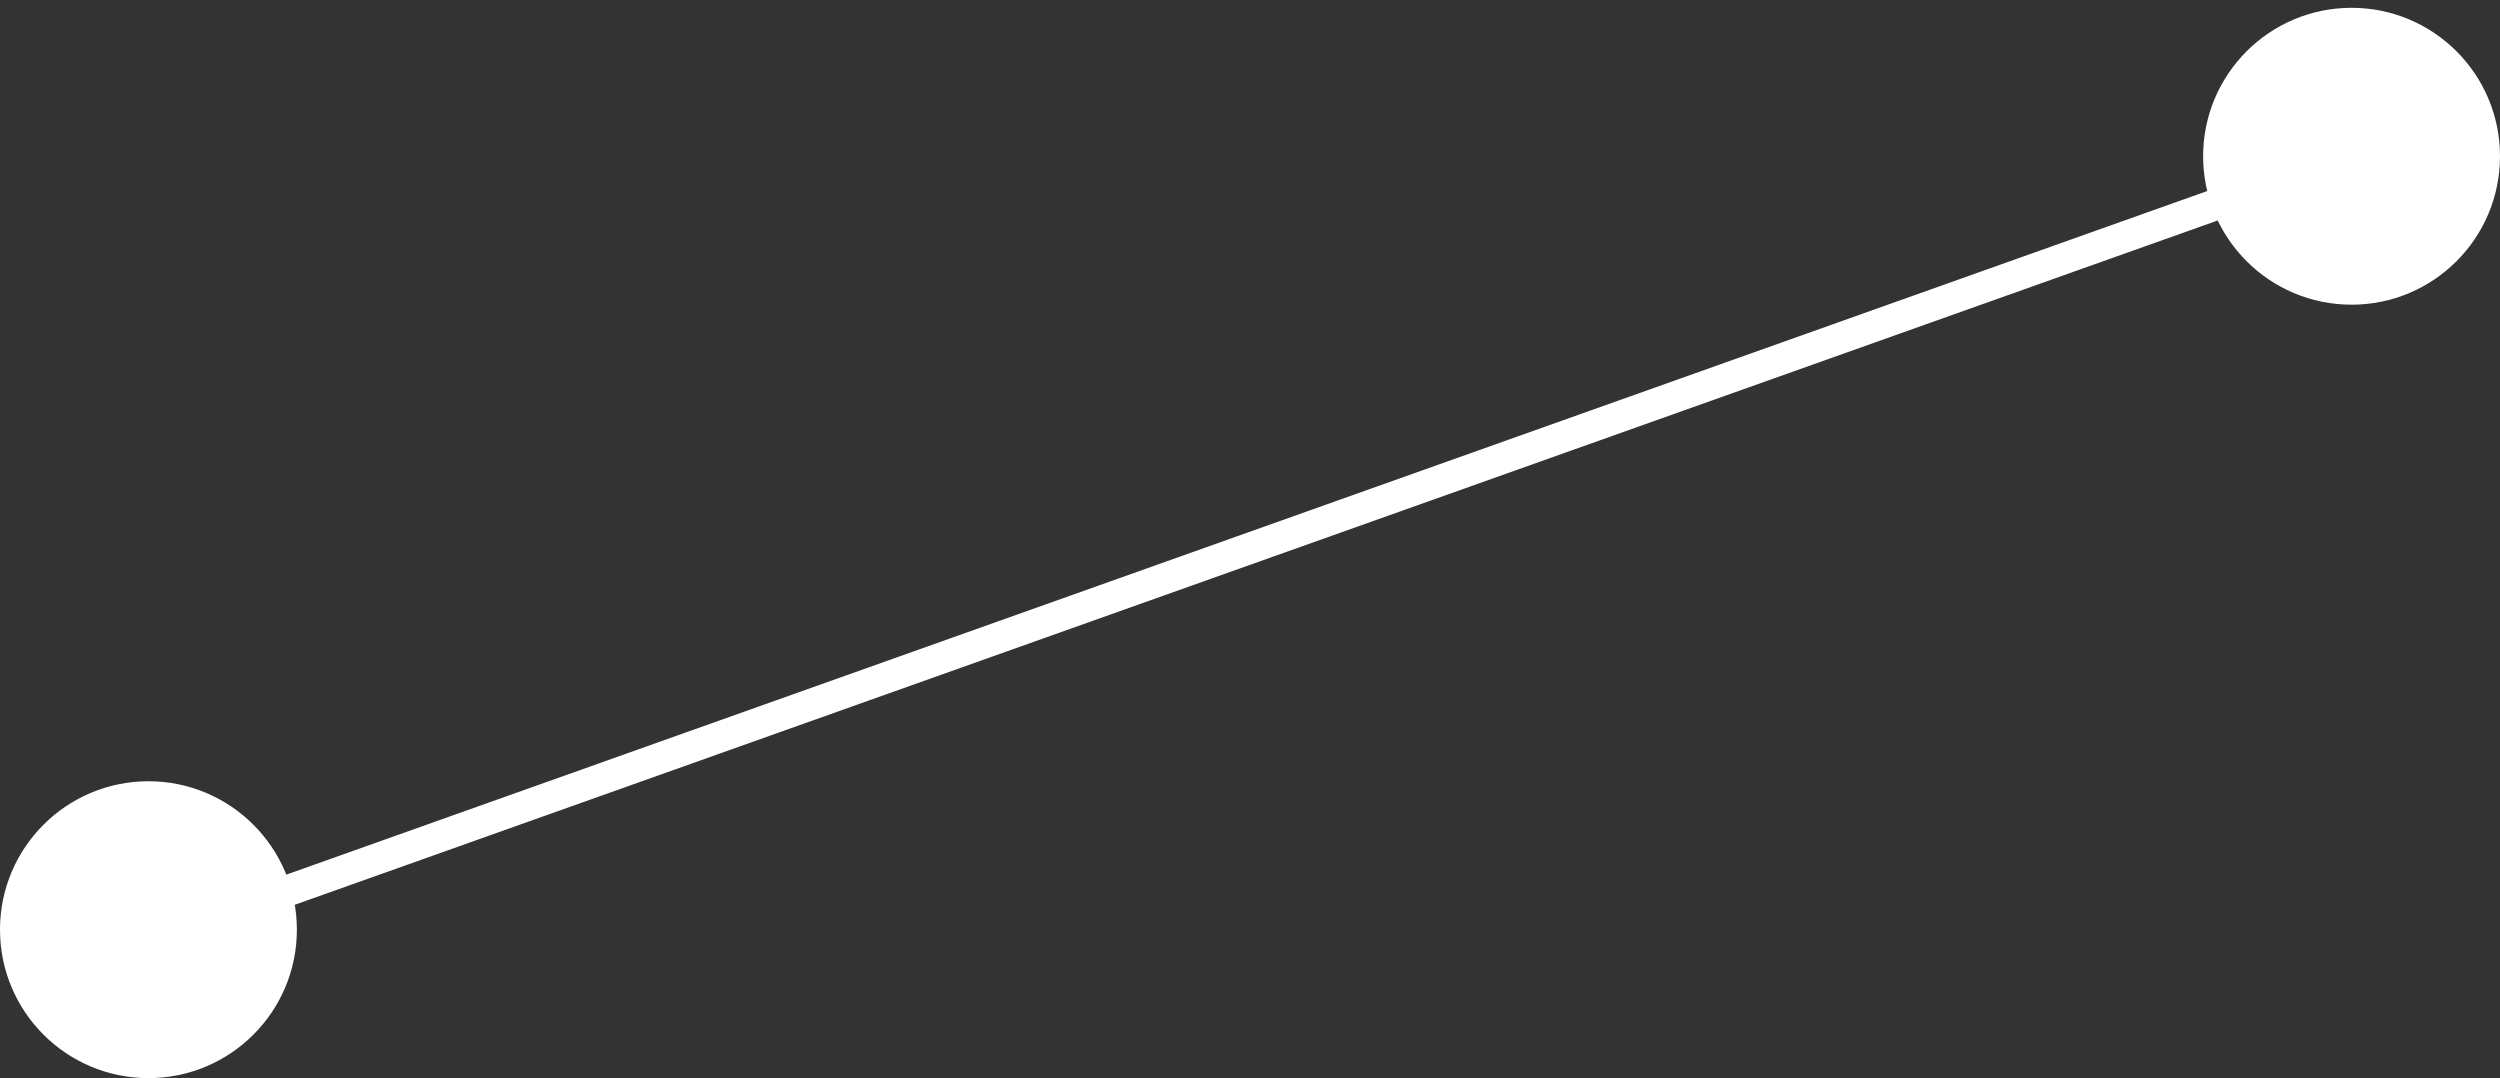 <svg xmlns="http://www.w3.org/2000/svg" width="160" height="69" viewBox="0 0 160 69" fill="white">
<rect x="0" y="0" width="160" height="69" fill="#333333" stroke="none"/>
<path d="M10 60L150.5 10M18 59.5C18 64.194 14.194 68 9.5 68C4.806 68 1 64.194 1 59.5C1 54.806 4.806 51 9.5 51C14.194 51 18 54.806 18 59.5ZM159 10C159 14.694 155.194 18.5 150.5 18.5C145.806 18.5 142 14.694 142 10C142 5.306 145.806 1.5 150.5 1.5C155.194 1.5 159 5.306 159 10Z" stroke="white" stroke-width="2"/>
</svg>